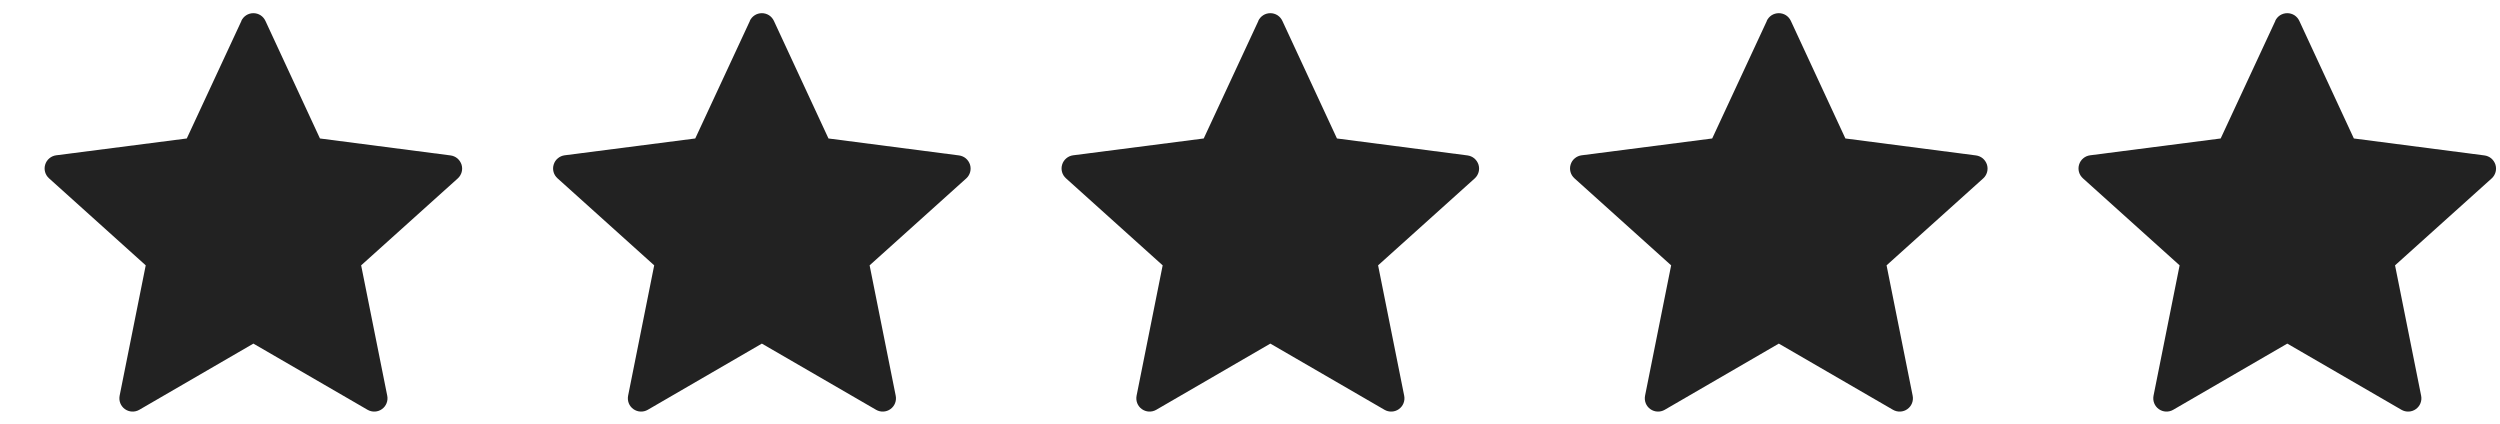<svg width="59" height="10" viewBox="0 0 59 10" fill="none" xmlns="http://www.w3.org/2000/svg">
<g clip-path="url(#clip0_336_5235)">
<path fill-rule="evenodd" clip-rule="evenodd" d="M5.698 0.493L4.408 3.268L1.326 3.665C1.267 3.673 1.211 3.697 1.165 3.736C1.119 3.774 1.085 3.825 1.067 3.883C1.049 3.94 1.048 4.001 1.064 4.059C1.08 4.117 1.113 4.169 1.158 4.209L3.439 6.262L2.823 9.34C2.812 9.399 2.817 9.46 2.839 9.516C2.862 9.572 2.899 9.62 2.948 9.655C2.997 9.69 3.055 9.71 3.114 9.713C3.174 9.716 3.234 9.702 3.286 9.672L5.98 8.109L8.676 9.672C8.728 9.702 8.788 9.716 8.848 9.713C8.908 9.71 8.966 9.69 9.014 9.655C9.063 9.62 9.101 9.572 9.123 9.516C9.145 9.46 9.151 9.399 9.139 9.34L8.523 6.262L10.805 4.209C10.849 4.169 10.88 4.117 10.896 4.059C10.911 4.002 10.91 3.941 10.892 3.884C10.873 3.827 10.839 3.777 10.794 3.738C10.748 3.7 10.692 3.676 10.633 3.668L7.551 3.268L6.264 0.493C6.239 0.439 6.199 0.393 6.149 0.36C6.098 0.328 6.04 0.311 5.98 0.311C5.92 0.311 5.861 0.328 5.811 0.36C5.76 0.393 5.72 0.439 5.695 0.493H5.698Z" fill="#222222"/>
</g>
<g clip-path="url(#clip1_336_5235)">
<path fill-rule="evenodd" clip-rule="evenodd" d="M17.698 0.493L16.408 3.268L13.326 3.665C13.267 3.673 13.211 3.697 13.165 3.736C13.118 3.774 13.085 3.825 13.067 3.883C13.049 3.94 13.048 4.001 13.064 4.059C13.08 4.117 13.113 4.169 13.158 4.209L15.439 6.262L14.823 9.34C14.812 9.399 14.817 9.46 14.839 9.516C14.861 9.572 14.899 9.62 14.948 9.655C14.997 9.69 15.055 9.71 15.114 9.713C15.174 9.716 15.234 9.702 15.286 9.672L17.98 8.109L20.677 9.672C20.729 9.702 20.788 9.716 20.848 9.713C20.908 9.71 20.966 9.69 21.014 9.655C21.063 9.62 21.101 9.572 21.123 9.516C21.145 9.46 21.151 9.399 21.139 9.34L20.523 6.262L22.805 4.209C22.849 4.169 22.88 4.117 22.896 4.059C22.911 4.002 22.91 3.941 22.892 3.884C22.873 3.827 22.839 3.777 22.794 3.738C22.748 3.7 22.692 3.676 22.633 3.668L19.552 3.268L18.264 0.493C18.239 0.439 18.199 0.393 18.149 0.36C18.098 0.328 18.04 0.311 17.98 0.311C17.92 0.311 17.861 0.328 17.811 0.36C17.76 0.393 17.72 0.439 17.695 0.493H17.698Z" fill="#222222"/>
</g>
<g clip-path="url(#clip2_336_5235)">
<path fill-rule="evenodd" clip-rule="evenodd" d="M29.698 0.493L28.408 3.268L25.326 3.665C25.267 3.673 25.211 3.697 25.165 3.736C25.119 3.774 25.085 3.825 25.067 3.883C25.049 3.94 25.048 4.001 25.064 4.059C25.08 4.117 25.113 4.169 25.158 4.209L27.439 6.262L26.823 9.34C26.812 9.399 26.817 9.46 26.839 9.516C26.861 9.572 26.899 9.62 26.948 9.655C26.997 9.69 27.055 9.71 27.114 9.713C27.174 9.716 27.234 9.702 27.286 9.672L29.98 8.109L32.676 9.672C32.728 9.702 32.788 9.716 32.848 9.713C32.908 9.71 32.966 9.69 33.014 9.655C33.063 9.62 33.101 9.572 33.123 9.516C33.145 9.46 33.151 9.399 33.139 9.34L32.523 6.262L34.805 4.209C34.849 4.169 34.88 4.117 34.896 4.059C34.911 4.002 34.91 3.941 34.892 3.884C34.873 3.827 34.839 3.777 34.794 3.738C34.748 3.7 34.692 3.676 34.633 3.668L31.552 3.268L30.264 0.493C30.239 0.439 30.199 0.393 30.149 0.36C30.098 0.328 30.04 0.311 29.98 0.311C29.92 0.311 29.861 0.328 29.811 0.36C29.76 0.393 29.72 0.439 29.695 0.493H29.698Z" fill="#222222"/>
</g>
<g clip-path="url(#clip3_336_5235)">
<path fill-rule="evenodd" clip-rule="evenodd" d="M41.698 0.493L40.408 3.268L37.327 3.665C37.267 3.673 37.211 3.697 37.165 3.736C37.118 3.774 37.085 3.825 37.067 3.883C37.049 3.94 37.048 4.001 37.064 4.059C37.08 4.117 37.113 4.169 37.158 4.209L39.439 6.262L38.823 9.34C38.812 9.399 38.817 9.46 38.839 9.516C38.861 9.572 38.899 9.62 38.948 9.655C38.997 9.69 39.055 9.71 39.114 9.713C39.174 9.716 39.234 9.702 39.286 9.672L41.98 8.109L44.676 9.672C44.728 9.702 44.788 9.716 44.848 9.713C44.908 9.71 44.966 9.69 45.014 9.655C45.063 9.62 45.101 9.572 45.123 9.516C45.145 9.46 45.151 9.399 45.139 9.34L44.523 6.262L46.805 4.209C46.849 4.169 46.88 4.117 46.896 4.059C46.911 4.002 46.91 3.941 46.892 3.884C46.873 3.827 46.839 3.777 46.794 3.738C46.748 3.7 46.692 3.676 46.633 3.668L43.551 3.268L42.264 0.493C42.239 0.439 42.199 0.393 42.149 0.36C42.098 0.328 42.04 0.311 41.98 0.311C41.92 0.311 41.861 0.328 41.81 0.36C41.76 0.393 41.72 0.439 41.695 0.493H41.698Z" fill="#222222"/>
</g>
<g clip-path="url(#clip4_336_5235)">
<path fill-rule="evenodd" clip-rule="evenodd" d="M53.698 0.493L52.408 3.268L49.327 3.665C49.267 3.673 49.211 3.697 49.165 3.736C49.118 3.774 49.085 3.825 49.067 3.883C49.049 3.94 49.048 4.001 49.064 4.059C49.08 4.117 49.113 4.169 49.158 4.209L51.439 6.262L50.823 9.34C50.812 9.399 50.817 9.46 50.839 9.516C50.861 9.572 50.899 9.62 50.948 9.655C50.997 9.69 51.055 9.71 51.114 9.713C51.174 9.716 51.234 9.702 51.286 9.672L53.98 8.109L56.676 9.672C56.728 9.702 56.788 9.716 56.848 9.713C56.908 9.71 56.966 9.69 57.014 9.655C57.063 9.62 57.101 9.572 57.123 9.516C57.145 9.46 57.151 9.399 57.139 9.34L56.523 6.262L58.805 4.209C58.849 4.169 58.88 4.117 58.896 4.059C58.911 4.002 58.91 3.941 58.892 3.884C58.873 3.827 58.839 3.777 58.794 3.738C58.748 3.7 58.692 3.676 58.633 3.668L55.551 3.268L54.264 0.493C54.239 0.439 54.199 0.393 54.149 0.36C54.098 0.328 54.04 0.311 53.98 0.311C53.92 0.311 53.861 0.328 53.81 0.36C53.76 0.393 53.72 0.439 53.695 0.493H53.698Z" fill="#222222"/>
</g>
<defs>
<clipPath id="clip0_336_5235">
<rect width="10" height="10" fill="white" transform="translate(0.98)"/>
</clipPath>
<clipPath id="clip1_336_5235">
<rect width="10" height="10" fill="white" transform="translate(12.98)"/>
</clipPath>
<clipPath id="clip2_336_5235">
<rect width="10" height="10" fill="white" transform="translate(24.98)"/>
</clipPath>
<clipPath id="clip3_336_5235">
<rect width="10" height="10" fill="white" transform="translate(36.98)"/>
</clipPath>
<clipPath id="clip4_336_5235">
<rect width="10" height="10" fill="white" transform="translate(48.98)"/>
</clipPath>
</defs>
</svg>
